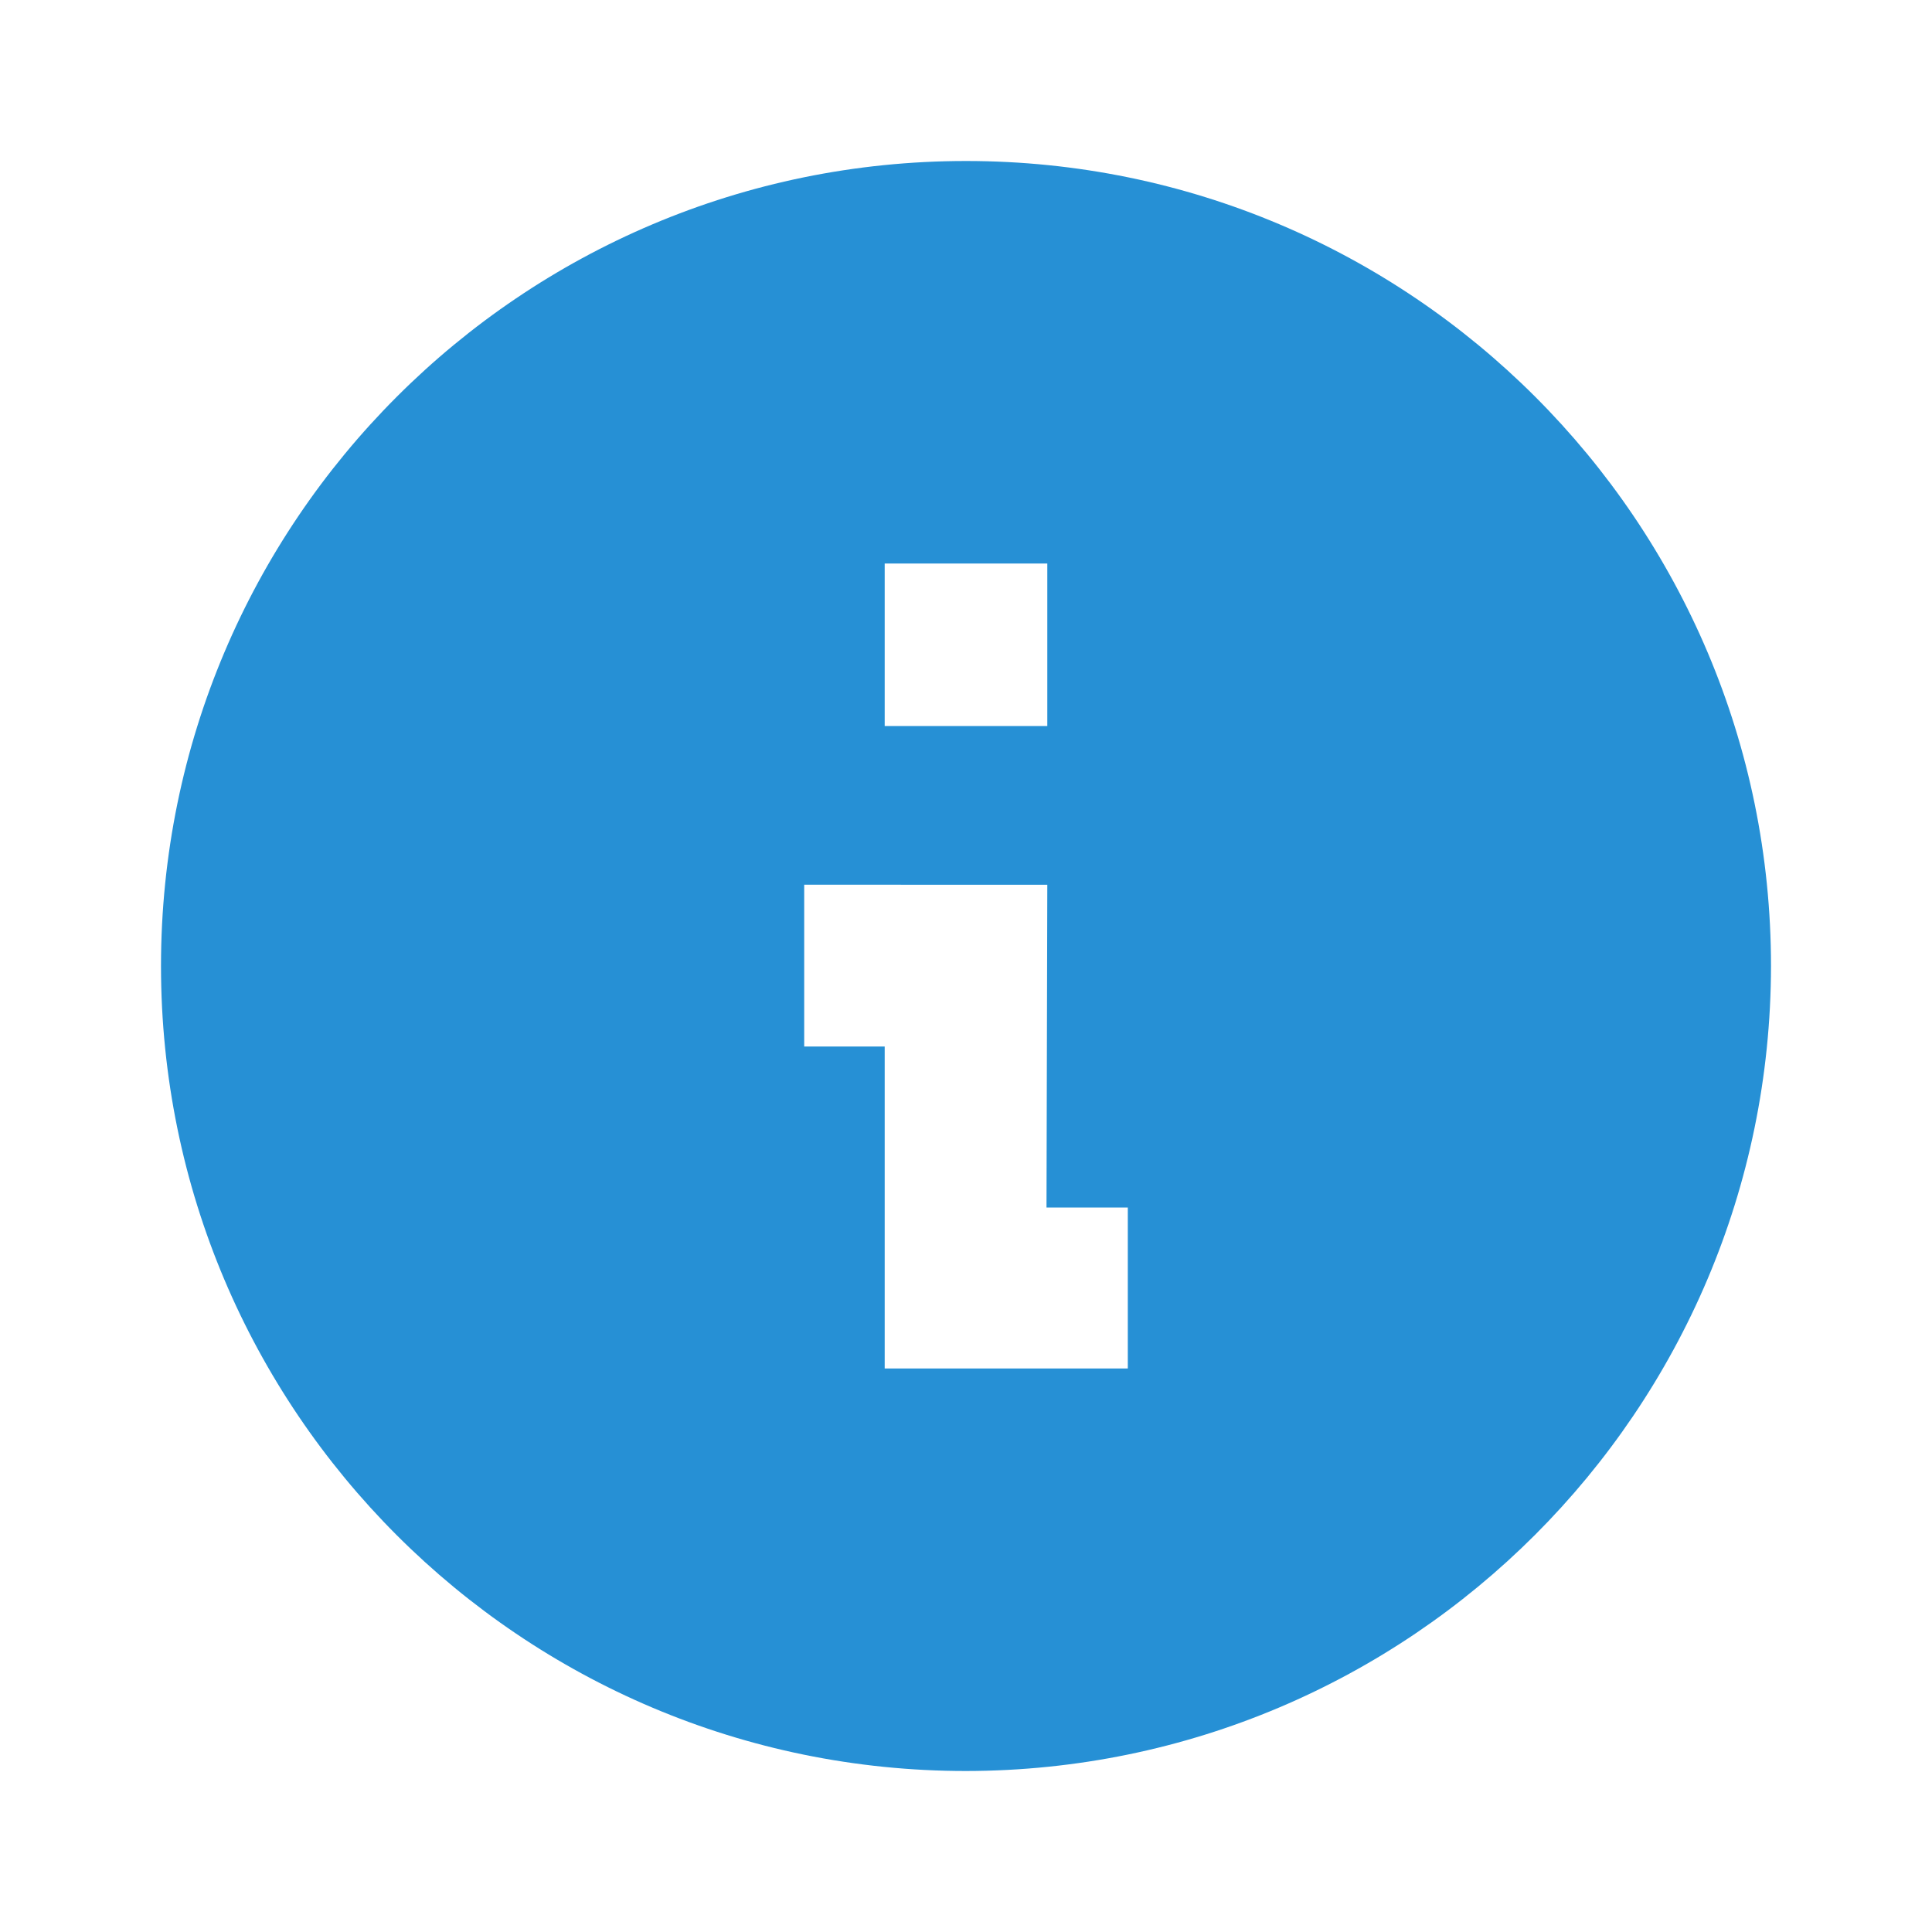 <svg width="24" height="24" viewBox="0 0 24 24" fill="none" xmlns="http://www.w3.org/2000/svg">
<path d="M12 22C6.477 22 2 17.523 2 12C2 6.477 6.477 2 12 2C17.523 2 22 6.477 22 12C21.994 17.52 17.52 21.994 12 22ZM9.99 10.99V13H10.99V17H14.01V15H13L13.01 10.991L9.99 10.99ZM10.99 7V9.019H13.01V7H10.99Z" fill="#2690D5"/>
</svg>
